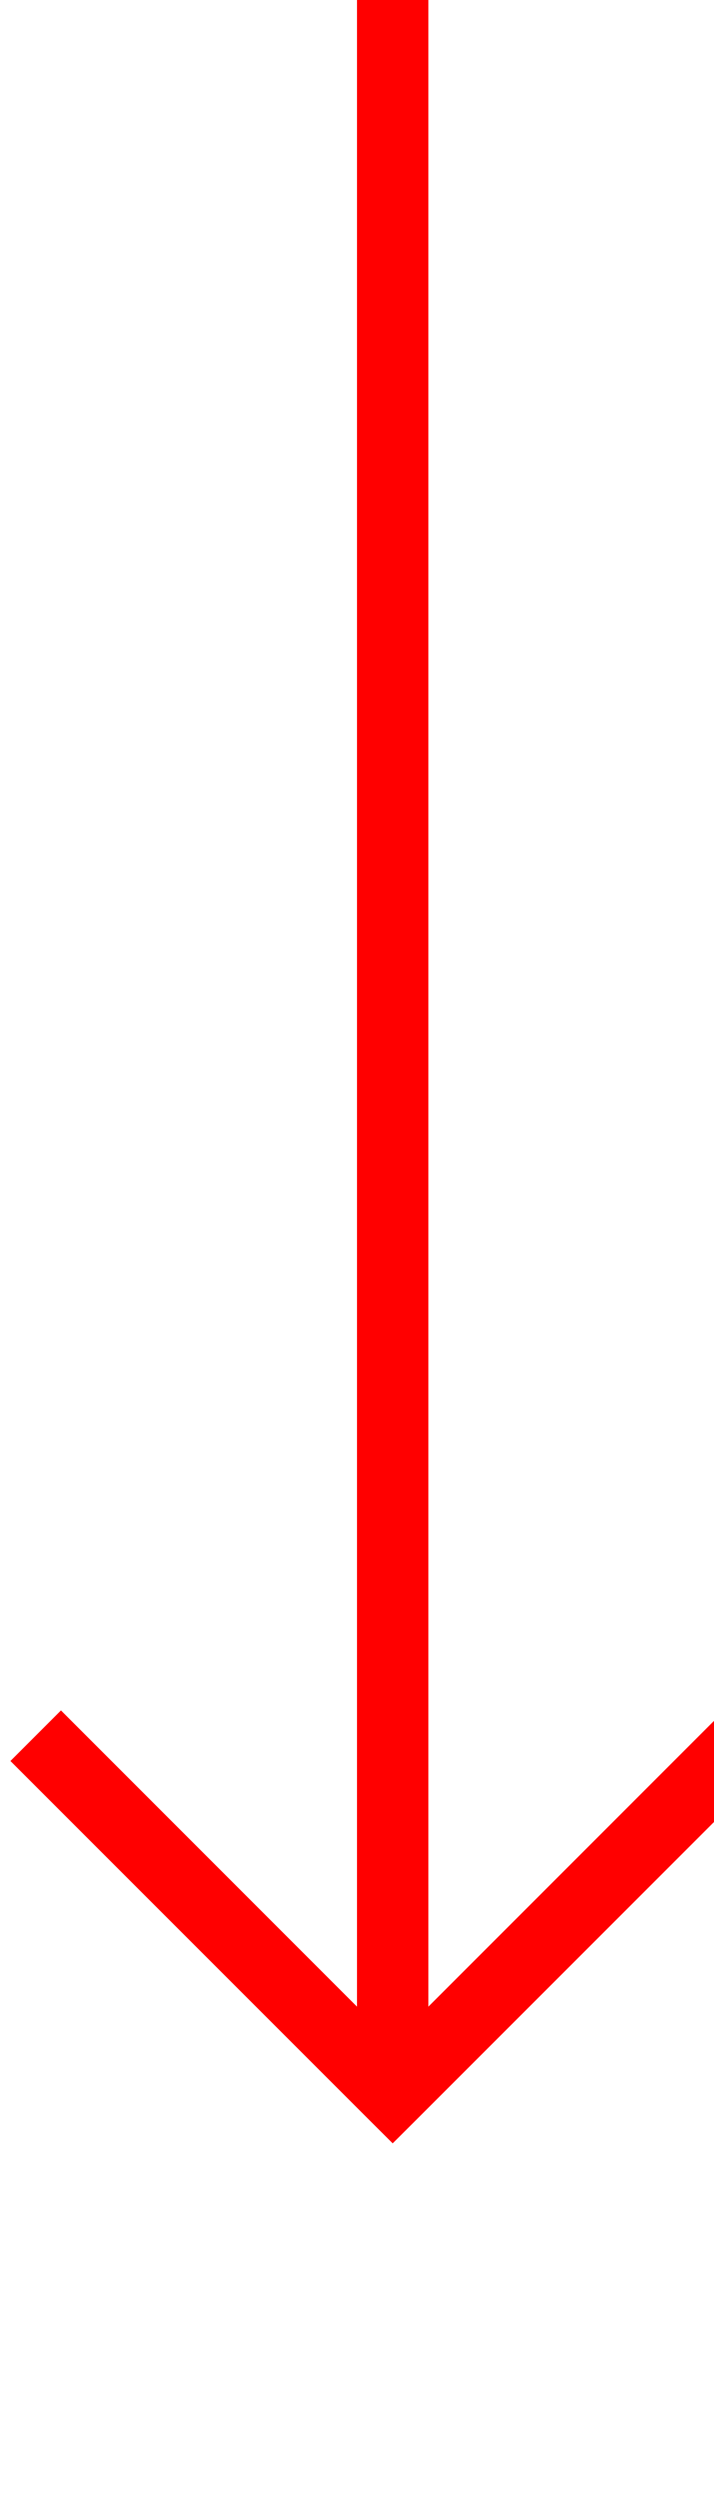 ﻿<?xml version="1.0" encoding="utf-8"?>
<svg version="1.1" xmlns:xlink="http://www.w3.org/1999/xlink" width="10px" height="35px" preserveAspectRatio="xMidYMin meet" viewBox="1704 518  8 35" xmlns="http://www.w3.org/2000/svg">
  <path d="M 1708.5 518  L 1708.5 547  " stroke-width="1" stroke="#ff0000" fill="none" />
  <path d="M 1713.146 541.946  L 1708.5 546.593  L 1703.854 541.946  L 1703.146 542.654  L 1708.146 547.654  L 1708.5 548.007  L 1708.854 547.654  L 1713.854 542.654  L 1713.146 541.946  Z " fill-rule="nonzero" fill="#ff0000" stroke="none" />
</svg>
